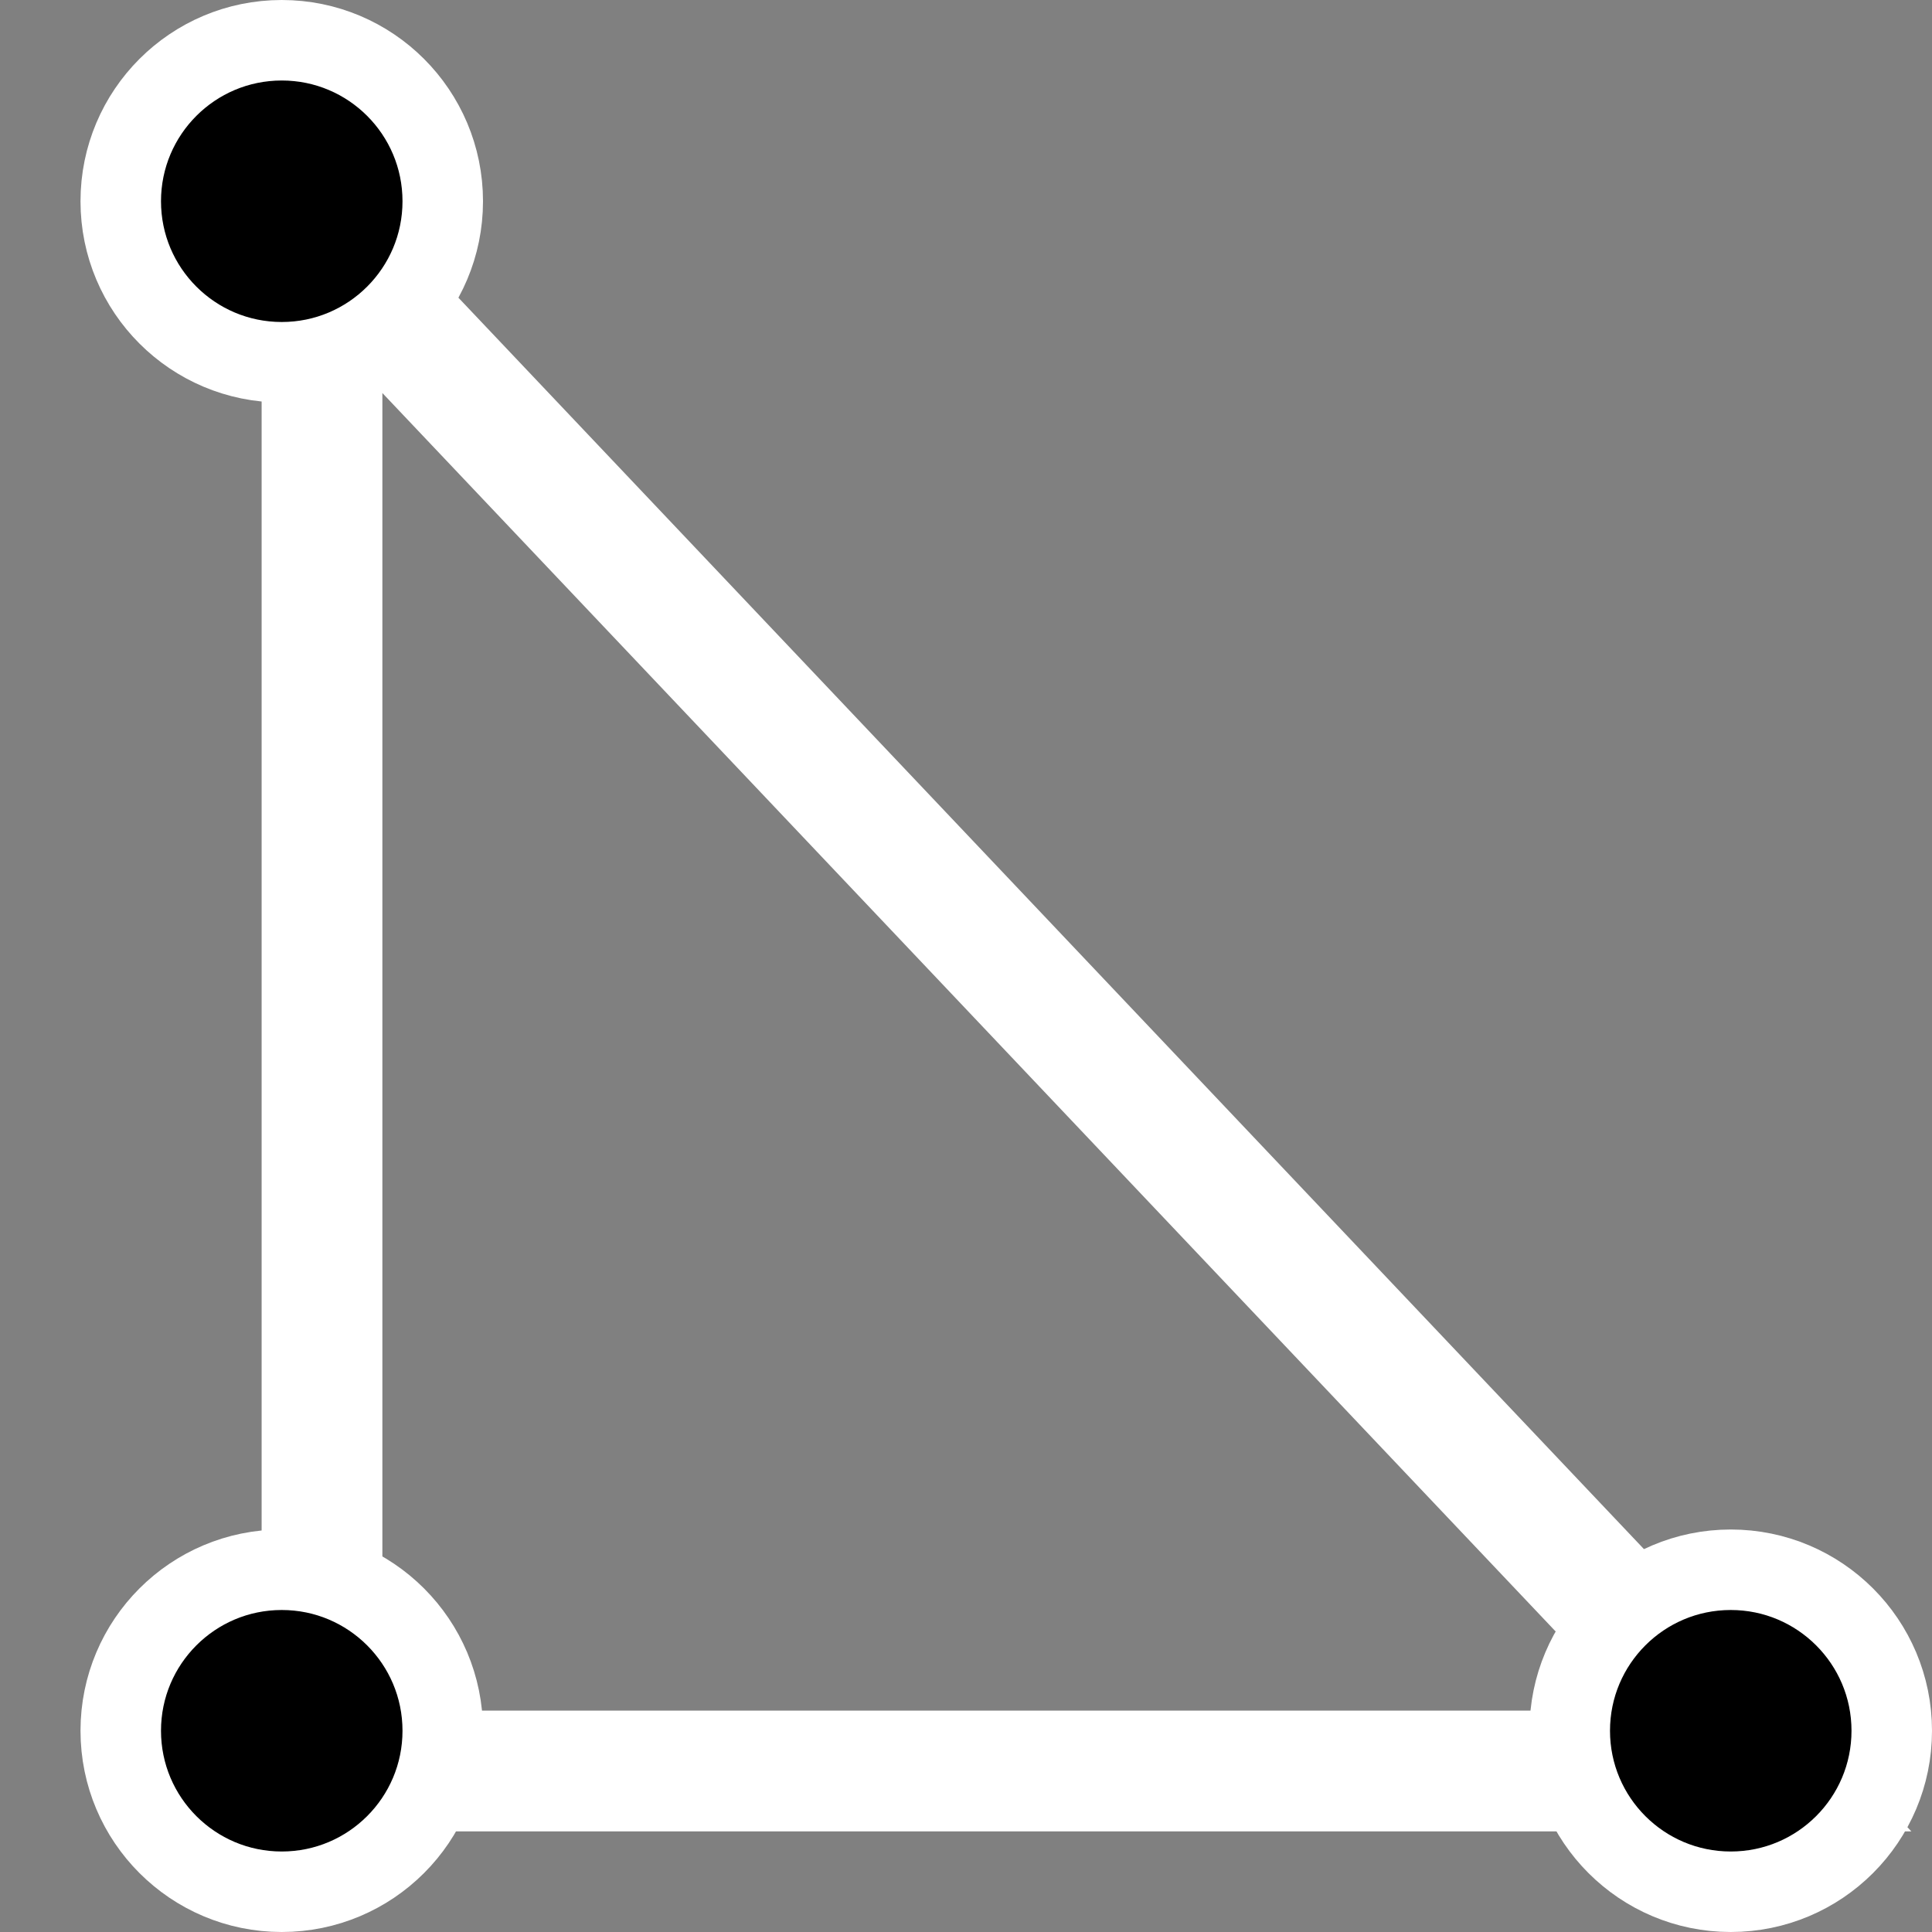 <svg width="24" height="24" viewBox="0 0 24 24" fill="none" xmlns="http://www.w3.org/2000/svg">
<rect x="0" y="0" width="24" height="24" fill="#808080" stroke="none"/>
<path d="M4 22V3L22 22H4Z" stroke="white" stroke-width="1.5"/>
<circle cx="3.5" cy="21.5" r="2" fill="black" stroke="white"/>
<circle cx="3.5" cy="2.5" r="2" fill="black" stroke="white"/>
<circle cx="21.5" cy="21.5" r="2" fill="black" stroke="white"/>
</svg>

